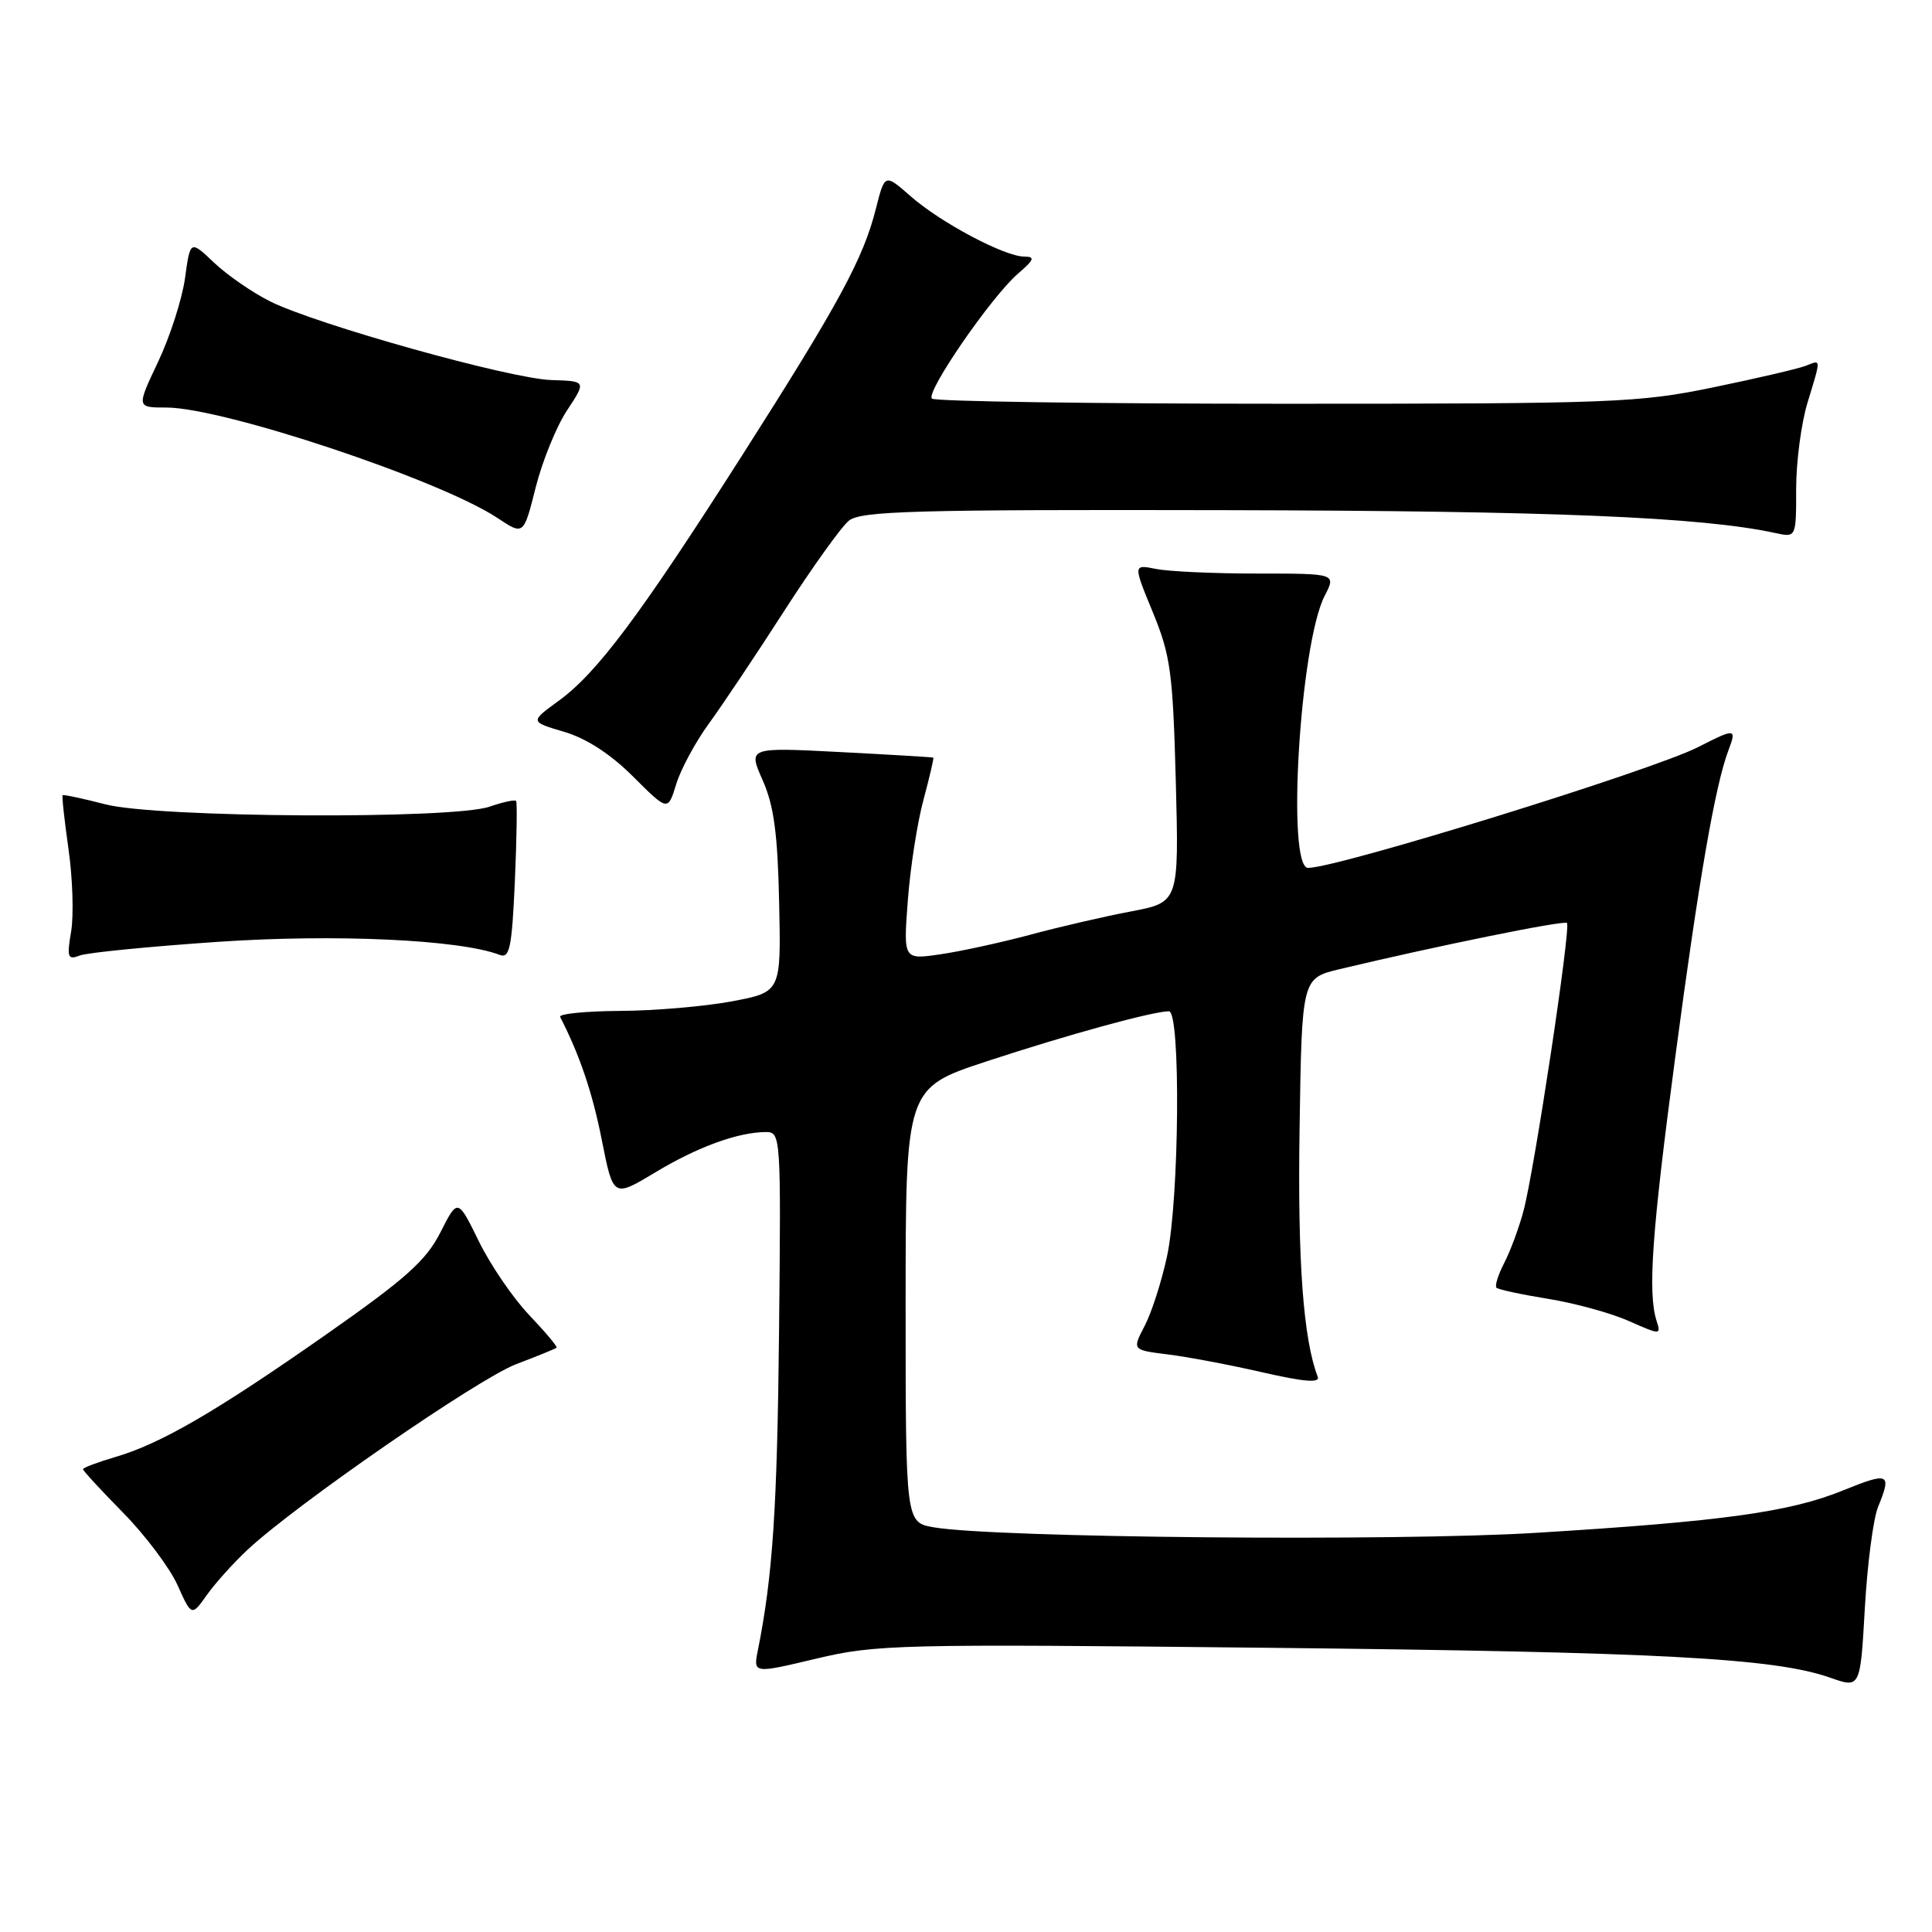 <?xml version="1.0" encoding="UTF-8" standalone="no"?>
<!DOCTYPE svg PUBLIC "-//W3C//DTD SVG 1.1//EN" "http://www.w3.org/Graphics/SVG/1.1/DTD/svg11.dtd" >
<svg xmlns="http://www.w3.org/2000/svg" xmlns:xlink="http://www.w3.org/1999/xlink" version="1.1" viewBox="0 0 256 256">
 <g >
 <path fill="currentColor"
d=" M 248.85 199.68 C 250.69 195.19 250.32 195.01 244.21 197.49 C 237.15 200.36 228.27 201.59 203.50 203.11 C 184.83 204.26 131.83 203.77 123.75 202.38 C 120.00 201.74 120.00 201.74 120.00 172.95 C 120.00 144.17 120.00 144.17 130.75 140.63 C 141.44 137.11 152.78 134.00 154.89 134.00 C 156.47 134.00 156.27 158.93 154.63 166.50 C 153.92 169.80 152.59 173.94 151.67 175.69 C 150.01 178.88 150.01 178.88 154.76 179.47 C 157.37 179.79 163.00 180.86 167.28 181.84 C 172.89 183.12 174.94 183.28 174.60 182.41 C 172.69 177.43 171.93 167.09 172.20 149.56 C 172.50 129.62 172.50 129.62 177.50 128.42 C 190.21 125.38 207.25 121.91 207.63 122.30 C 208.18 122.84 203.30 155.17 201.86 160.50 C 201.27 162.70 200.13 165.78 199.32 167.34 C 198.51 168.91 198.05 170.38 198.29 170.63 C 198.54 170.87 201.60 171.53 205.11 172.10 C 208.62 172.66 213.43 173.98 215.80 175.03 C 220.06 176.91 220.11 176.91 219.50 175.00 C 218.32 171.28 218.88 163.32 221.99 140.00 C 225.09 116.63 227.28 104.01 229.03 99.41 C 230.14 96.49 229.95 96.47 225.02 98.99 C 218.97 102.08 177.24 115.00 173.33 115.00 C 170.44 115.00 172.25 85.28 175.53 78.94 C 177.05 76.00 177.05 76.00 166.65 76.00 C 160.93 76.00 154.88 75.73 153.20 75.39 C 150.14 74.78 150.14 74.78 152.76 81.14 C 155.11 86.87 155.41 89.09 155.80 103.53 C 156.22 119.56 156.22 119.56 149.86 120.77 C 146.36 121.43 140.35 122.82 136.50 123.86 C 132.65 124.89 127.30 126.06 124.60 126.45 C 119.70 127.17 119.70 127.17 120.29 119.33 C 120.61 115.03 121.54 109.03 122.36 106.00 C 123.17 102.98 123.76 100.45 123.67 100.39 C 123.58 100.33 118.02 100.00 111.31 99.65 C 99.12 99.02 99.12 99.02 101.06 103.39 C 102.55 106.76 103.05 110.49 103.24 119.61 C 103.50 131.45 103.50 131.45 97.00 132.68 C 93.42 133.35 86.75 133.93 82.17 133.95 C 77.58 133.98 74.01 134.34 74.22 134.75 C 76.81 139.78 78.51 144.80 79.75 151.10 C 81.26 158.70 81.26 158.70 86.84 155.34 C 92.45 151.96 97.79 150.02 101.50 150.00 C 103.46 150.00 103.49 150.57 103.23 176.25 C 102.99 199.87 102.39 208.83 100.43 218.63 C 99.80 221.77 99.80 221.77 108.15 219.78 C 116.09 217.89 119.02 217.82 168.00 218.34 C 219.81 218.89 235.12 219.70 242.50 222.30 C 246.50 223.71 246.50 223.71 247.10 213.10 C 247.43 207.27 248.22 201.23 248.85 199.68 Z  M 32.78 205.37 C 39.21 199.36 63.38 182.66 68.42 180.75 C 71.21 179.69 73.61 178.71 73.75 178.58 C 73.89 178.44 72.25 176.49 70.11 174.24 C 67.97 171.99 64.97 167.59 63.44 164.46 C 60.65 158.77 60.65 158.77 58.35 163.31 C 56.45 167.04 53.78 169.43 43.27 176.79 C 28.64 187.04 21.29 191.31 15.25 193.07 C 12.91 193.76 11.00 194.48 11.00 194.68 C 11.00 194.88 13.39 197.47 16.31 200.44 C 19.23 203.41 22.47 207.72 23.51 210.01 C 25.39 214.19 25.39 214.19 27.41 211.34 C 28.52 209.78 30.94 207.09 32.78 205.37 Z  M 28.85 124.80 C 44.39 123.74 60.94 124.50 66.22 126.53 C 67.53 127.03 67.83 125.57 68.22 116.81 C 68.47 111.14 68.54 106.34 68.39 106.13 C 68.23 105.93 66.66 106.27 64.90 106.88 C 60.01 108.59 20.81 108.36 13.97 106.58 C 10.96 105.80 8.41 105.26 8.30 105.37 C 8.18 105.48 8.54 108.71 9.08 112.54 C 9.63 116.37 9.78 121.26 9.43 123.40 C 8.84 126.87 8.97 127.23 10.57 126.61 C 11.56 126.23 19.78 125.42 28.85 124.80 Z  M 93.91 95.91 C 95.68 93.48 100.17 86.78 103.88 81.00 C 107.60 75.22 111.46 69.83 112.47 69.00 C 114.06 67.71 121.04 67.51 162.41 67.60 C 205.79 67.69 225.49 68.51 235.25 70.63 C 238.00 71.23 238.00 71.23 238.00 64.78 C 238.00 61.22 238.67 56.11 239.49 53.41 C 241.33 47.34 241.35 47.65 239.25 48.48 C 238.29 48.85 232.78 50.14 227.00 51.33 C 217.11 53.37 213.80 53.50 170.33 53.50 C 144.94 53.50 123.86 53.19 123.48 52.82 C 122.64 51.97 131.36 39.30 134.90 36.25 C 137.04 34.41 137.19 34.01 135.72 34.00 C 133.12 34.00 124.61 29.48 120.66 26.00 C 117.24 23.00 117.24 23.00 116.07 27.62 C 114.40 34.26 111.18 40.20 98.30 60.40 C 84.79 81.58 79.10 89.19 73.99 92.89 C 70.22 95.63 70.22 95.63 74.75 96.97 C 77.70 97.84 80.91 99.92 83.89 102.90 C 88.50 107.50 88.50 107.50 89.60 103.91 C 90.20 101.94 92.14 98.34 93.91 95.91 Z  M 75.14 54.37 C 77.69 50.50 77.69 50.50 73.07 50.36 C 67.61 50.19 41.92 43.00 35.78 39.93 C 33.42 38.75 30.09 36.44 28.36 34.80 C 25.21 31.81 25.21 31.81 24.52 36.83 C 24.14 39.59 22.54 44.58 20.96 47.92 C 18.08 54.00 18.08 54.00 22.03 54.00 C 29.57 54.00 58.38 63.61 65.94 68.65 C 69.38 70.94 69.38 70.94 70.98 64.59 C 71.86 61.10 73.73 56.50 75.14 54.37 Z "/>
</g>
</svg>